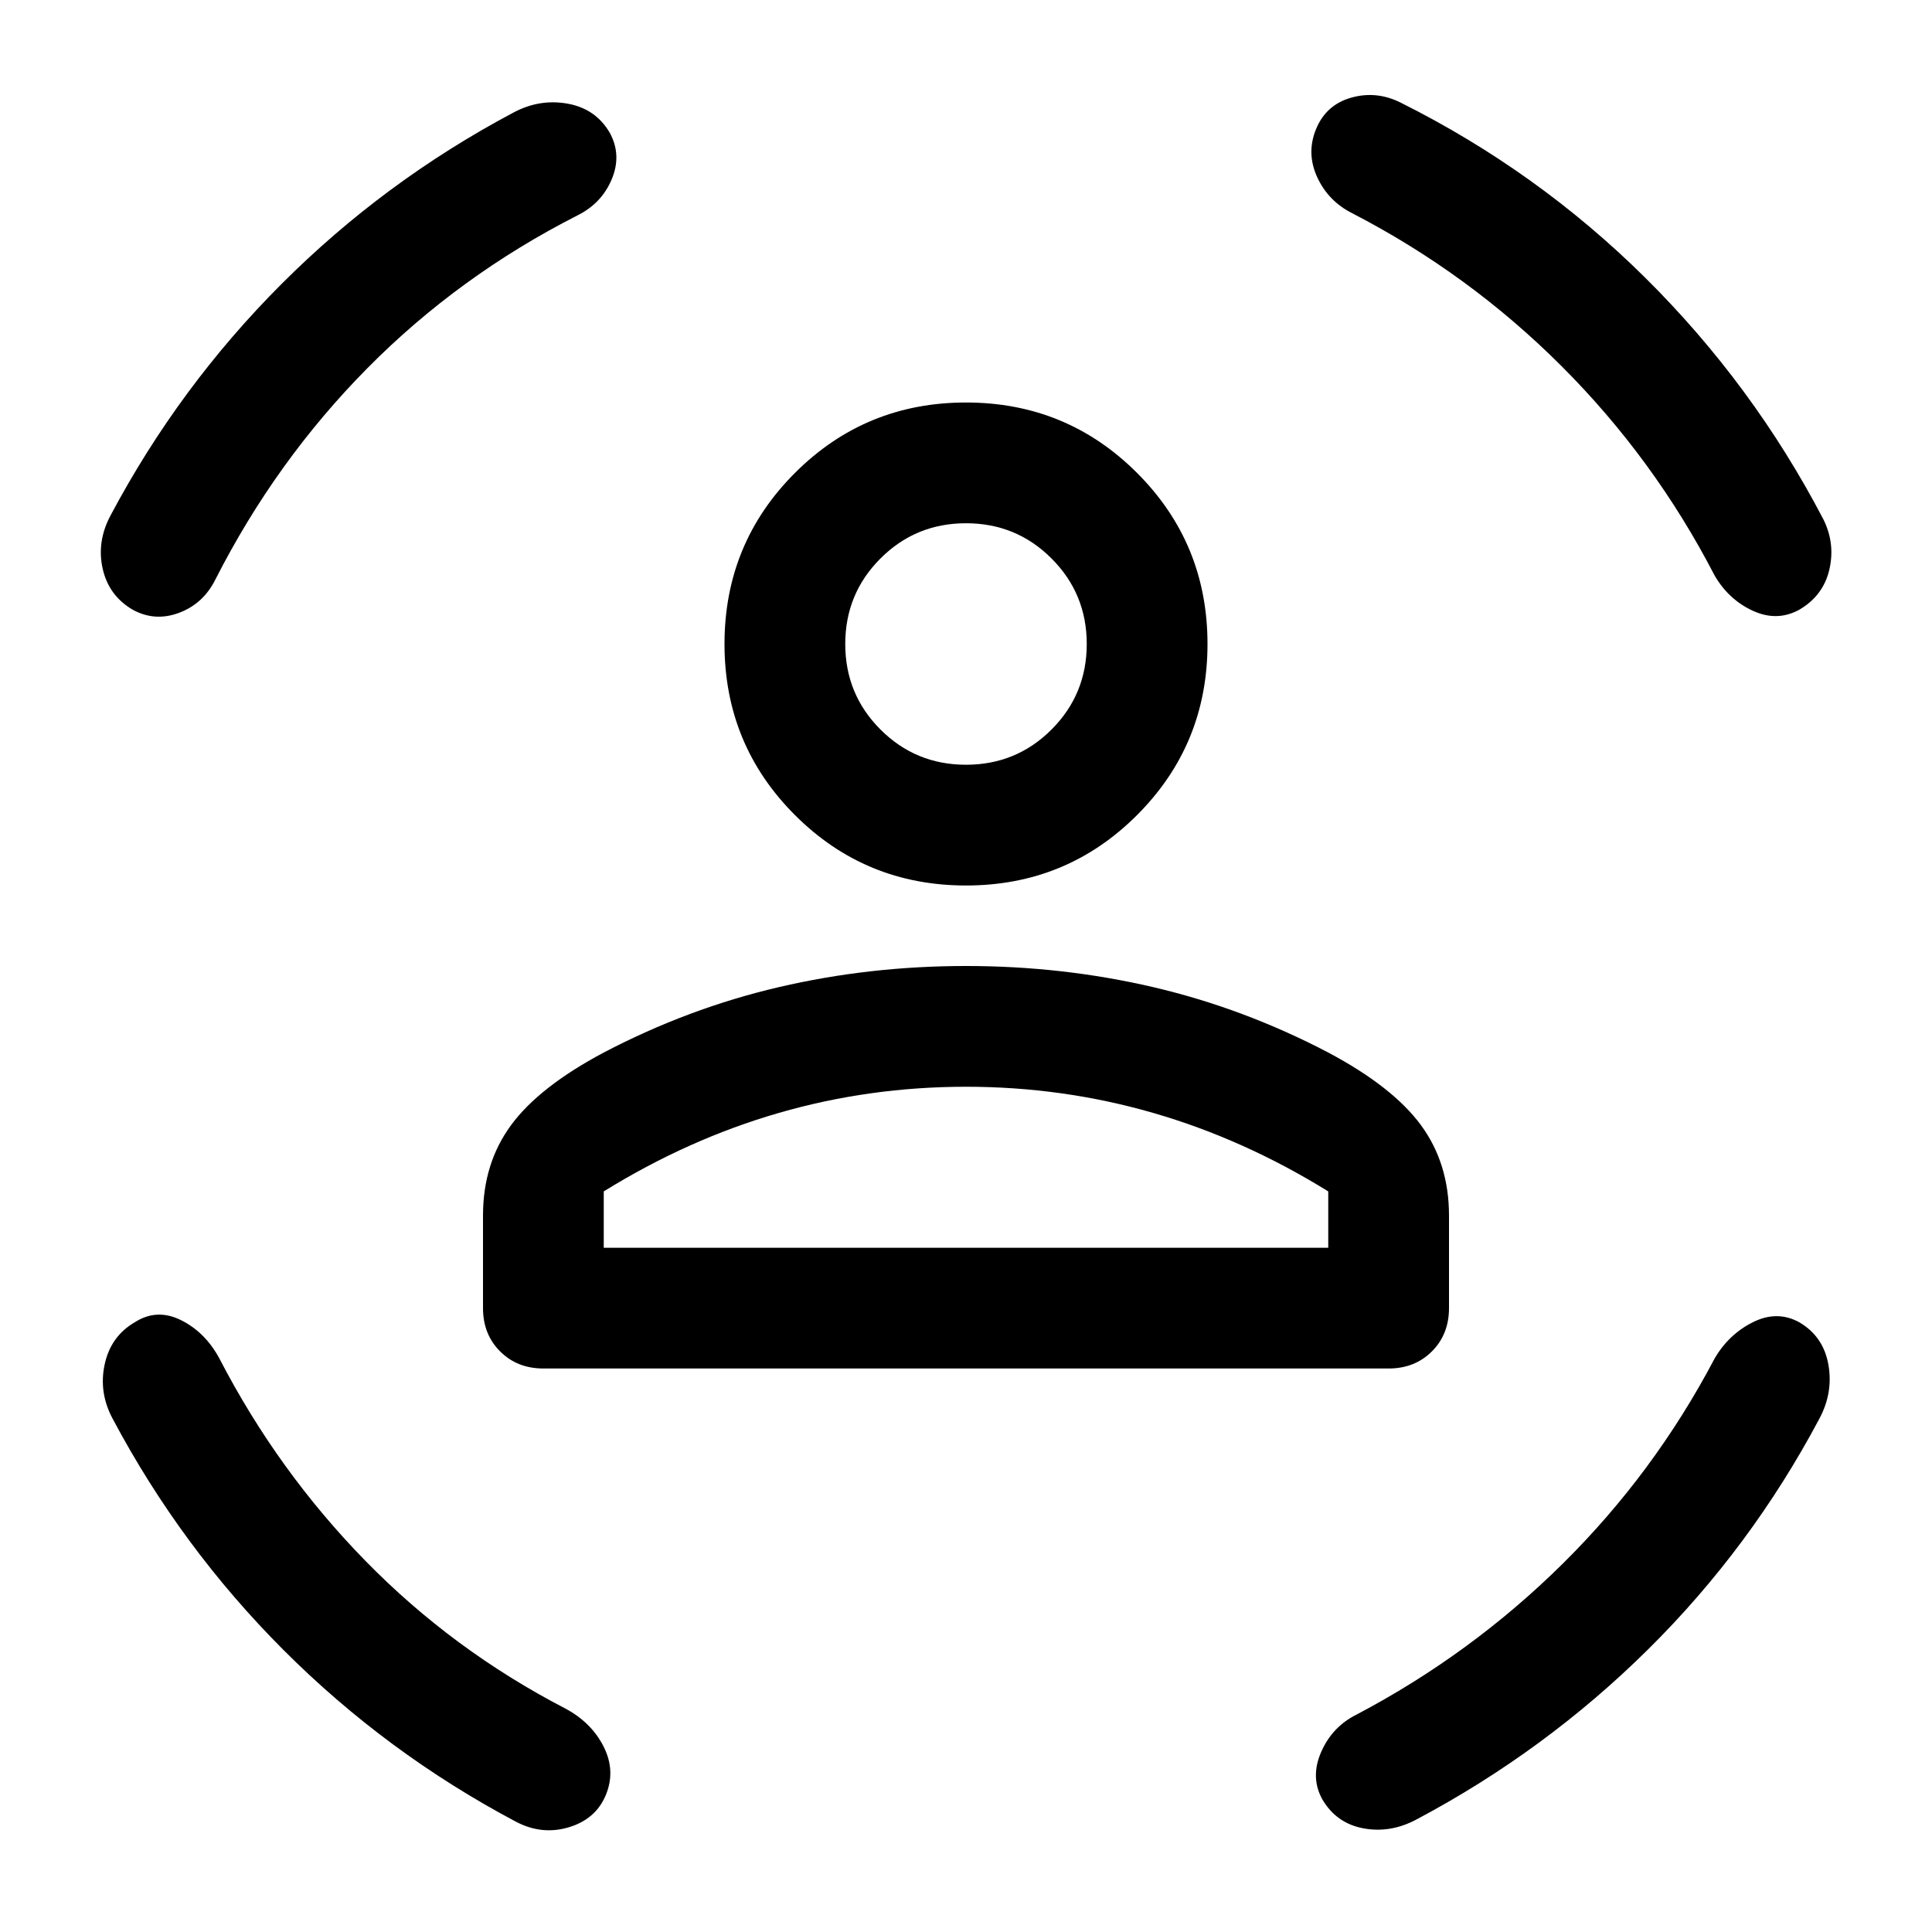 <svg xmlns="http://www.w3.org/2000/svg" width="48" height="48" viewBox="0 96 960 960"><path d="M480 536q-50 0-85-35t-35-85q0-50 35-85t85-35q50 0 85 35t35 85q0 50-35 85t-85 35Zm0-60q25 0 42.5-17.5T540 416q0-25-17.5-42.5T480 356q-25 0-42.5 17.5T420 416q0 25 17.5 42.5T480 476ZM270 776q-13 0-21.5-8.5T240 746v-46q0-26 14-45t46-36q42-22 87-32.5t93-10.5q48 0 93 10.5t87 32.5q32 17 46 36t14 45v46q0 13-8.5 21.5T690 776H270Zm210-140q-48 0-93 13t-87 39v28h360v-28q-42-26-87-39t-93-13Zm174-476q5-12 17.5-15.5T696 147q68 34 121.5 87T906 354q6 12 3 25t-15 20q-11 6-23 .5T852 382q-30-58-76-104t-104-76q-12-6-17.5-18t-.5-24Zm-351 2q6 11 1 23t-17 18q-59 30-104.5 76T107 384q-6 12-18 16.5T66 399q-12-7-15-20.5t4-26.5q34-64 85-115t115-85q13-7 27-4.5t21 14.5ZM67 753q11-7 23-1t19 19q29 56 72.5 100.5T281 945q13 7 19 19t1 24q-5 12-18.5 16t-26.5-3q-64-34-115-85T56 801q-7-13-4-27t15-21Zm827 0q12 7 14.5 21t-4.5 27q-34 64-85 114.5T704 1000q-13 7-26.5 4.5T657 990q-6-11-.5-23.5T674 948q57-30 102.5-75T852 771q7-12 19-18t23 0ZM480 416Zm0 300h180-360 180Z"/></svg>